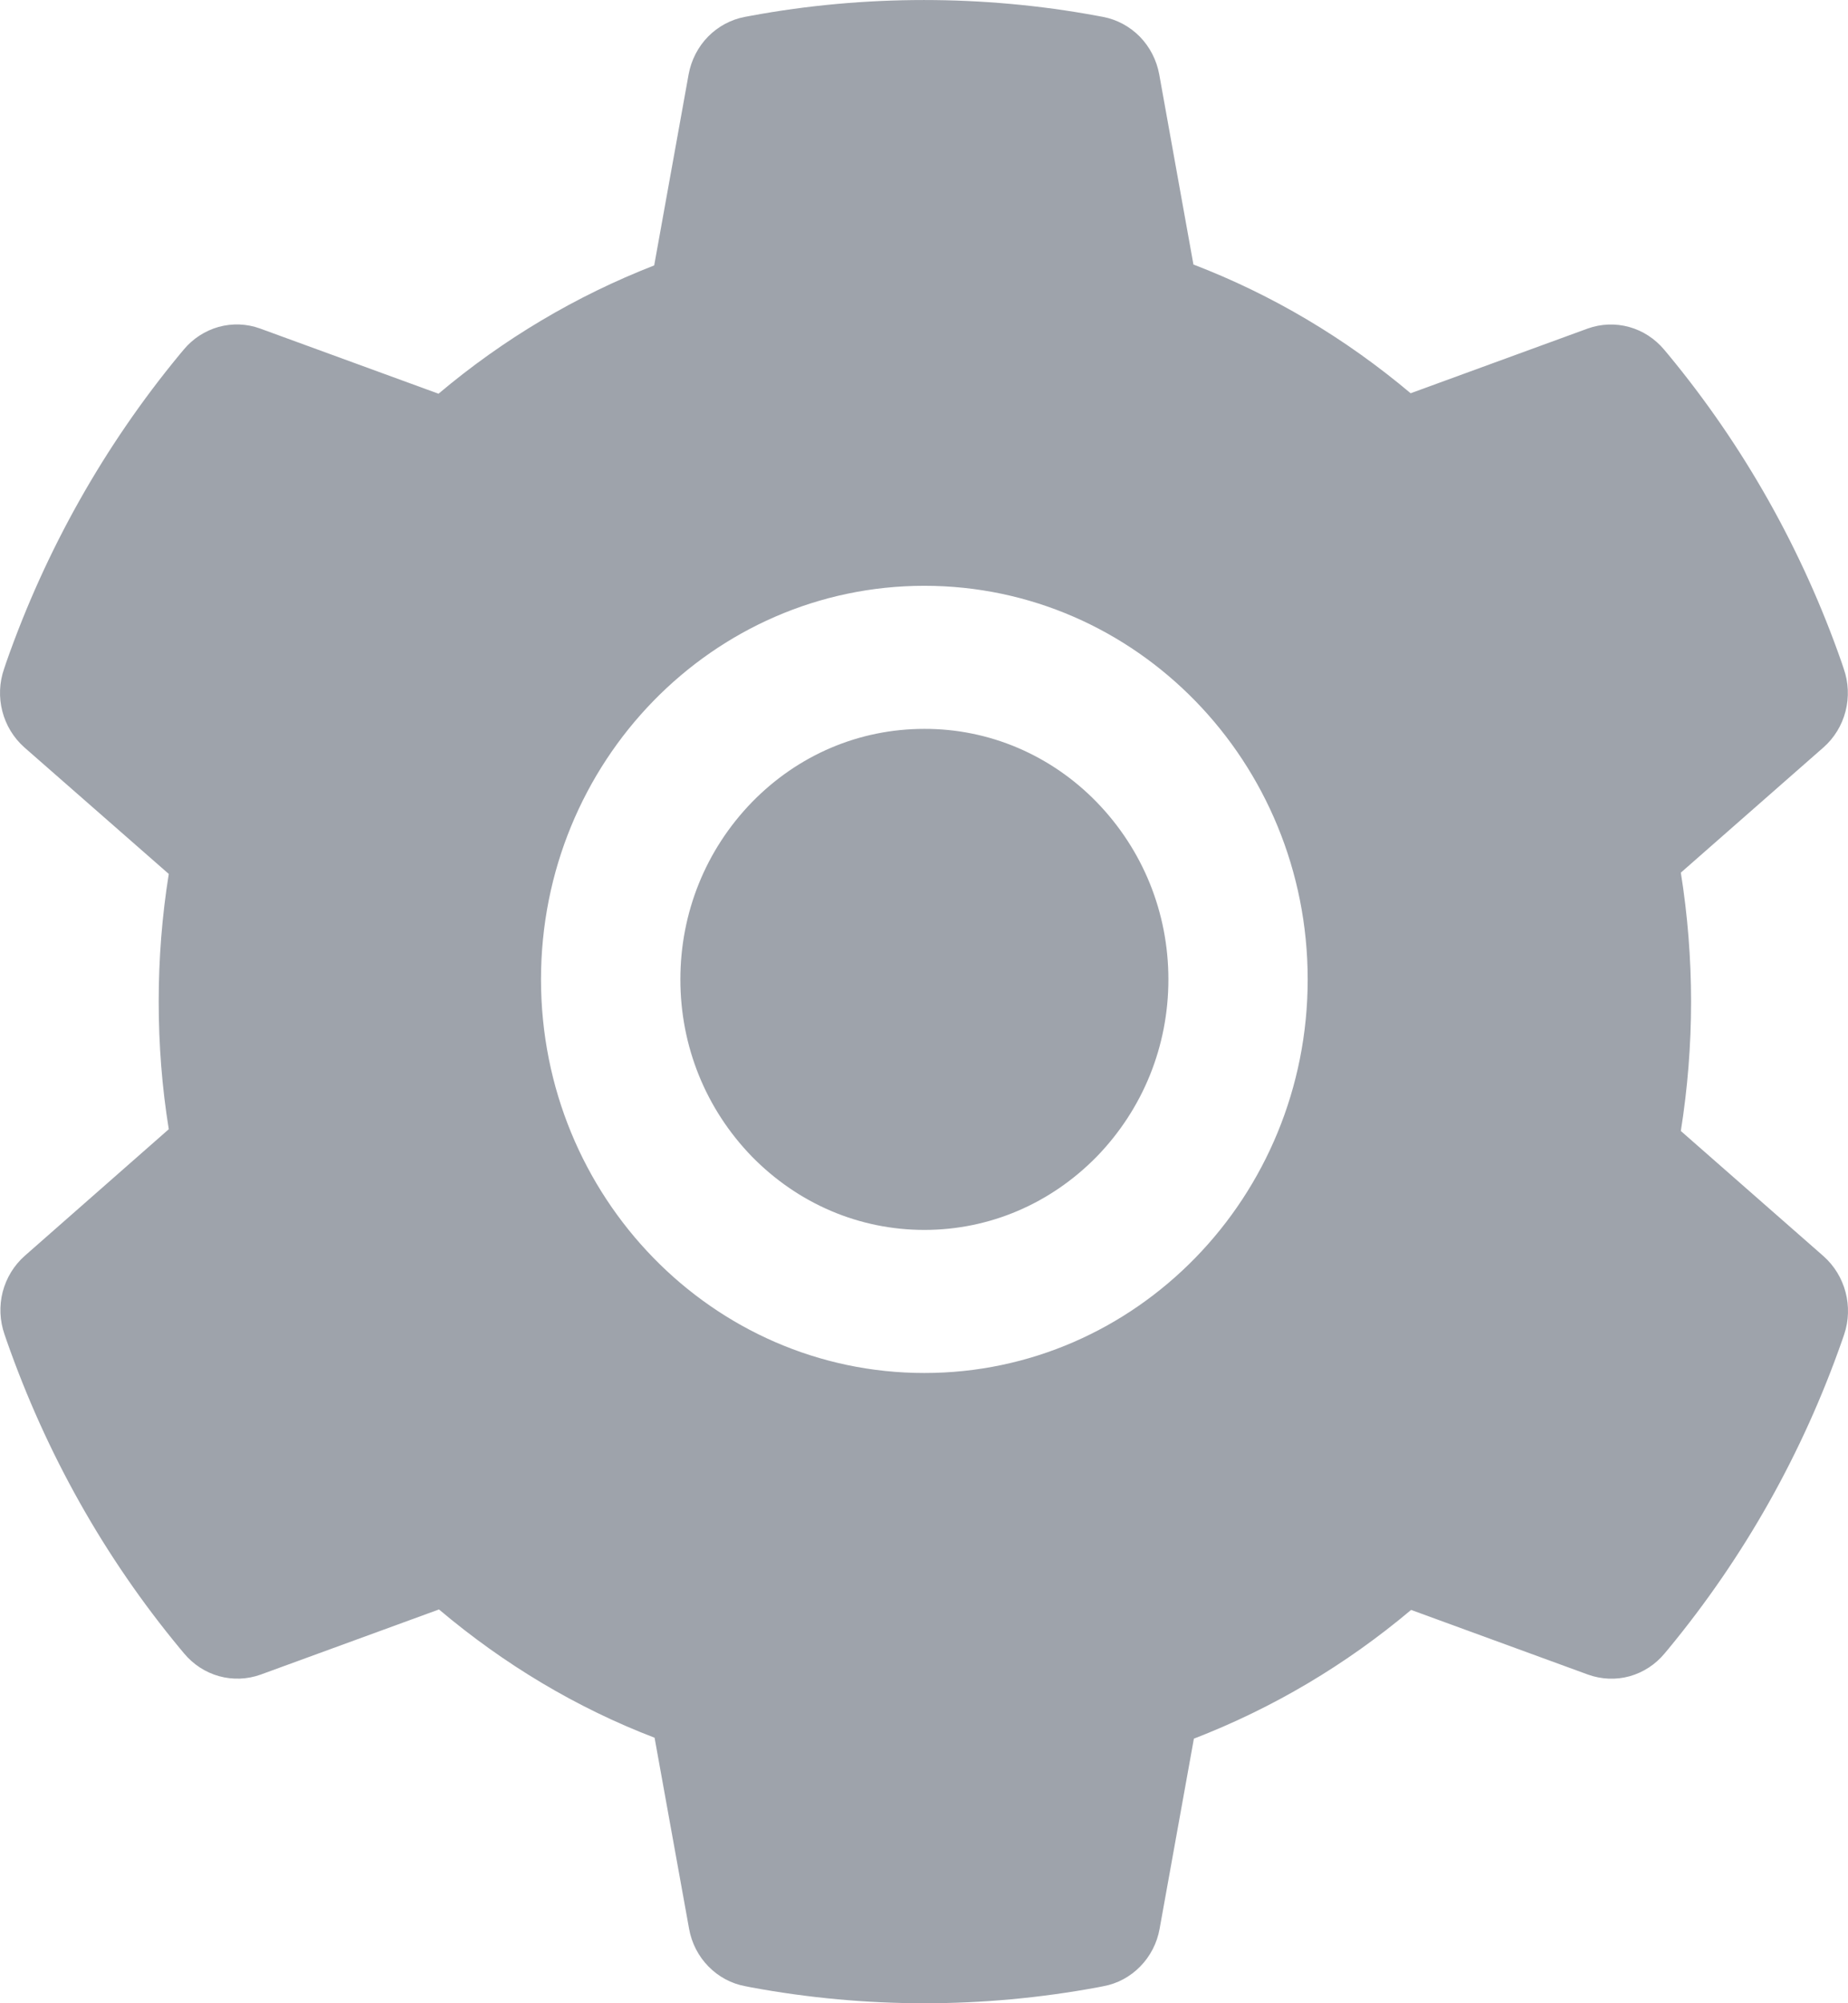 <svg width="24" height="26" viewBox="0 0 24 26" fill="none" xmlns="http://www.w3.org/2000/svg">
<path d="M12.005 9.46C11.158 9.46 10.365 9.797 9.764 10.413C9.167 11.029 8.836 11.843 8.836 12.712C8.836 13.581 9.167 14.394 9.764 15.01C10.365 15.623 11.158 15.963 12.005 15.963C12.851 15.963 13.644 15.623 14.245 15.01C14.842 14.394 15.174 13.581 15.174 12.712C15.174 11.843 14.842 11.029 14.245 10.413C13.951 10.11 13.602 9.87 13.218 9.706C12.833 9.542 12.421 9.459 12.005 9.46ZM23.681 16.303L21.829 14.679C21.917 14.127 21.962 13.563 21.962 13.002C21.962 12.441 21.917 11.875 21.829 11.326L23.681 9.701C23.821 9.578 23.921 9.415 23.968 9.232C24.015 9.049 24.007 8.856 23.944 8.678L23.919 8.603C23.409 7.14 22.645 5.785 21.665 4.601L21.614 4.54C21.494 4.397 21.336 4.293 21.158 4.244C20.981 4.195 20.793 4.202 20.62 4.264L18.32 5.104C17.47 4.389 16.524 3.826 15.499 3.433L15.055 0.966C15.021 0.78 14.933 0.609 14.803 0.476C14.672 0.343 14.505 0.253 14.324 0.219L14.248 0.205C12.775 -0.068 11.223 -0.068 9.75 0.205L9.674 0.219C9.493 0.253 9.326 0.343 9.195 0.476C9.065 0.609 8.977 0.78 8.943 0.966L8.496 3.445C7.48 3.84 6.534 4.403 5.695 5.11L3.378 4.264C3.205 4.201 3.017 4.194 2.839 4.243C2.662 4.293 2.503 4.396 2.384 4.54L2.333 4.601C1.354 5.786 0.591 7.141 0.079 8.603L0.054 8.678C-0.074 9.042 0.031 9.448 0.317 9.701L2.192 11.343C2.104 11.889 2.061 12.447 2.061 12.999C2.061 13.557 2.104 14.115 2.192 14.656L0.323 16.298C0.183 16.421 0.083 16.584 0.035 16.767C-0.012 16.95 -0.003 17.143 0.059 17.32L0.085 17.396C0.597 18.858 1.353 20.209 2.339 21.398L2.39 21.459C2.509 21.602 2.668 21.706 2.845 21.755C3.023 21.804 3.211 21.797 3.384 21.735L5.701 20.889C6.545 21.601 7.485 22.165 8.501 22.554L8.949 25.033C8.982 25.219 9.07 25.39 9.201 25.523C9.331 25.656 9.498 25.746 9.68 25.779L9.756 25.794C11.243 26.069 12.766 26.069 14.253 25.794L14.33 25.779C14.511 25.746 14.678 25.656 14.808 25.523C14.939 25.39 15.027 25.219 15.06 25.033L15.505 22.566C16.53 22.17 17.476 21.61 18.326 20.895L20.625 21.735C20.799 21.797 20.987 21.805 21.164 21.756C21.342 21.706 21.5 21.603 21.619 21.459L21.67 21.398C22.656 20.203 23.412 18.858 23.924 17.396L23.95 17.32C24.072 16.96 23.967 16.556 23.681 16.303ZM12.005 17.82C9.255 17.82 7.026 15.533 7.026 12.712C7.026 9.89 9.255 7.603 12.005 7.603C14.755 7.603 16.983 9.89 16.983 12.712C16.983 15.533 14.755 17.82 12.005 17.82Z" fill="#9EA3AB"/>
</svg>
